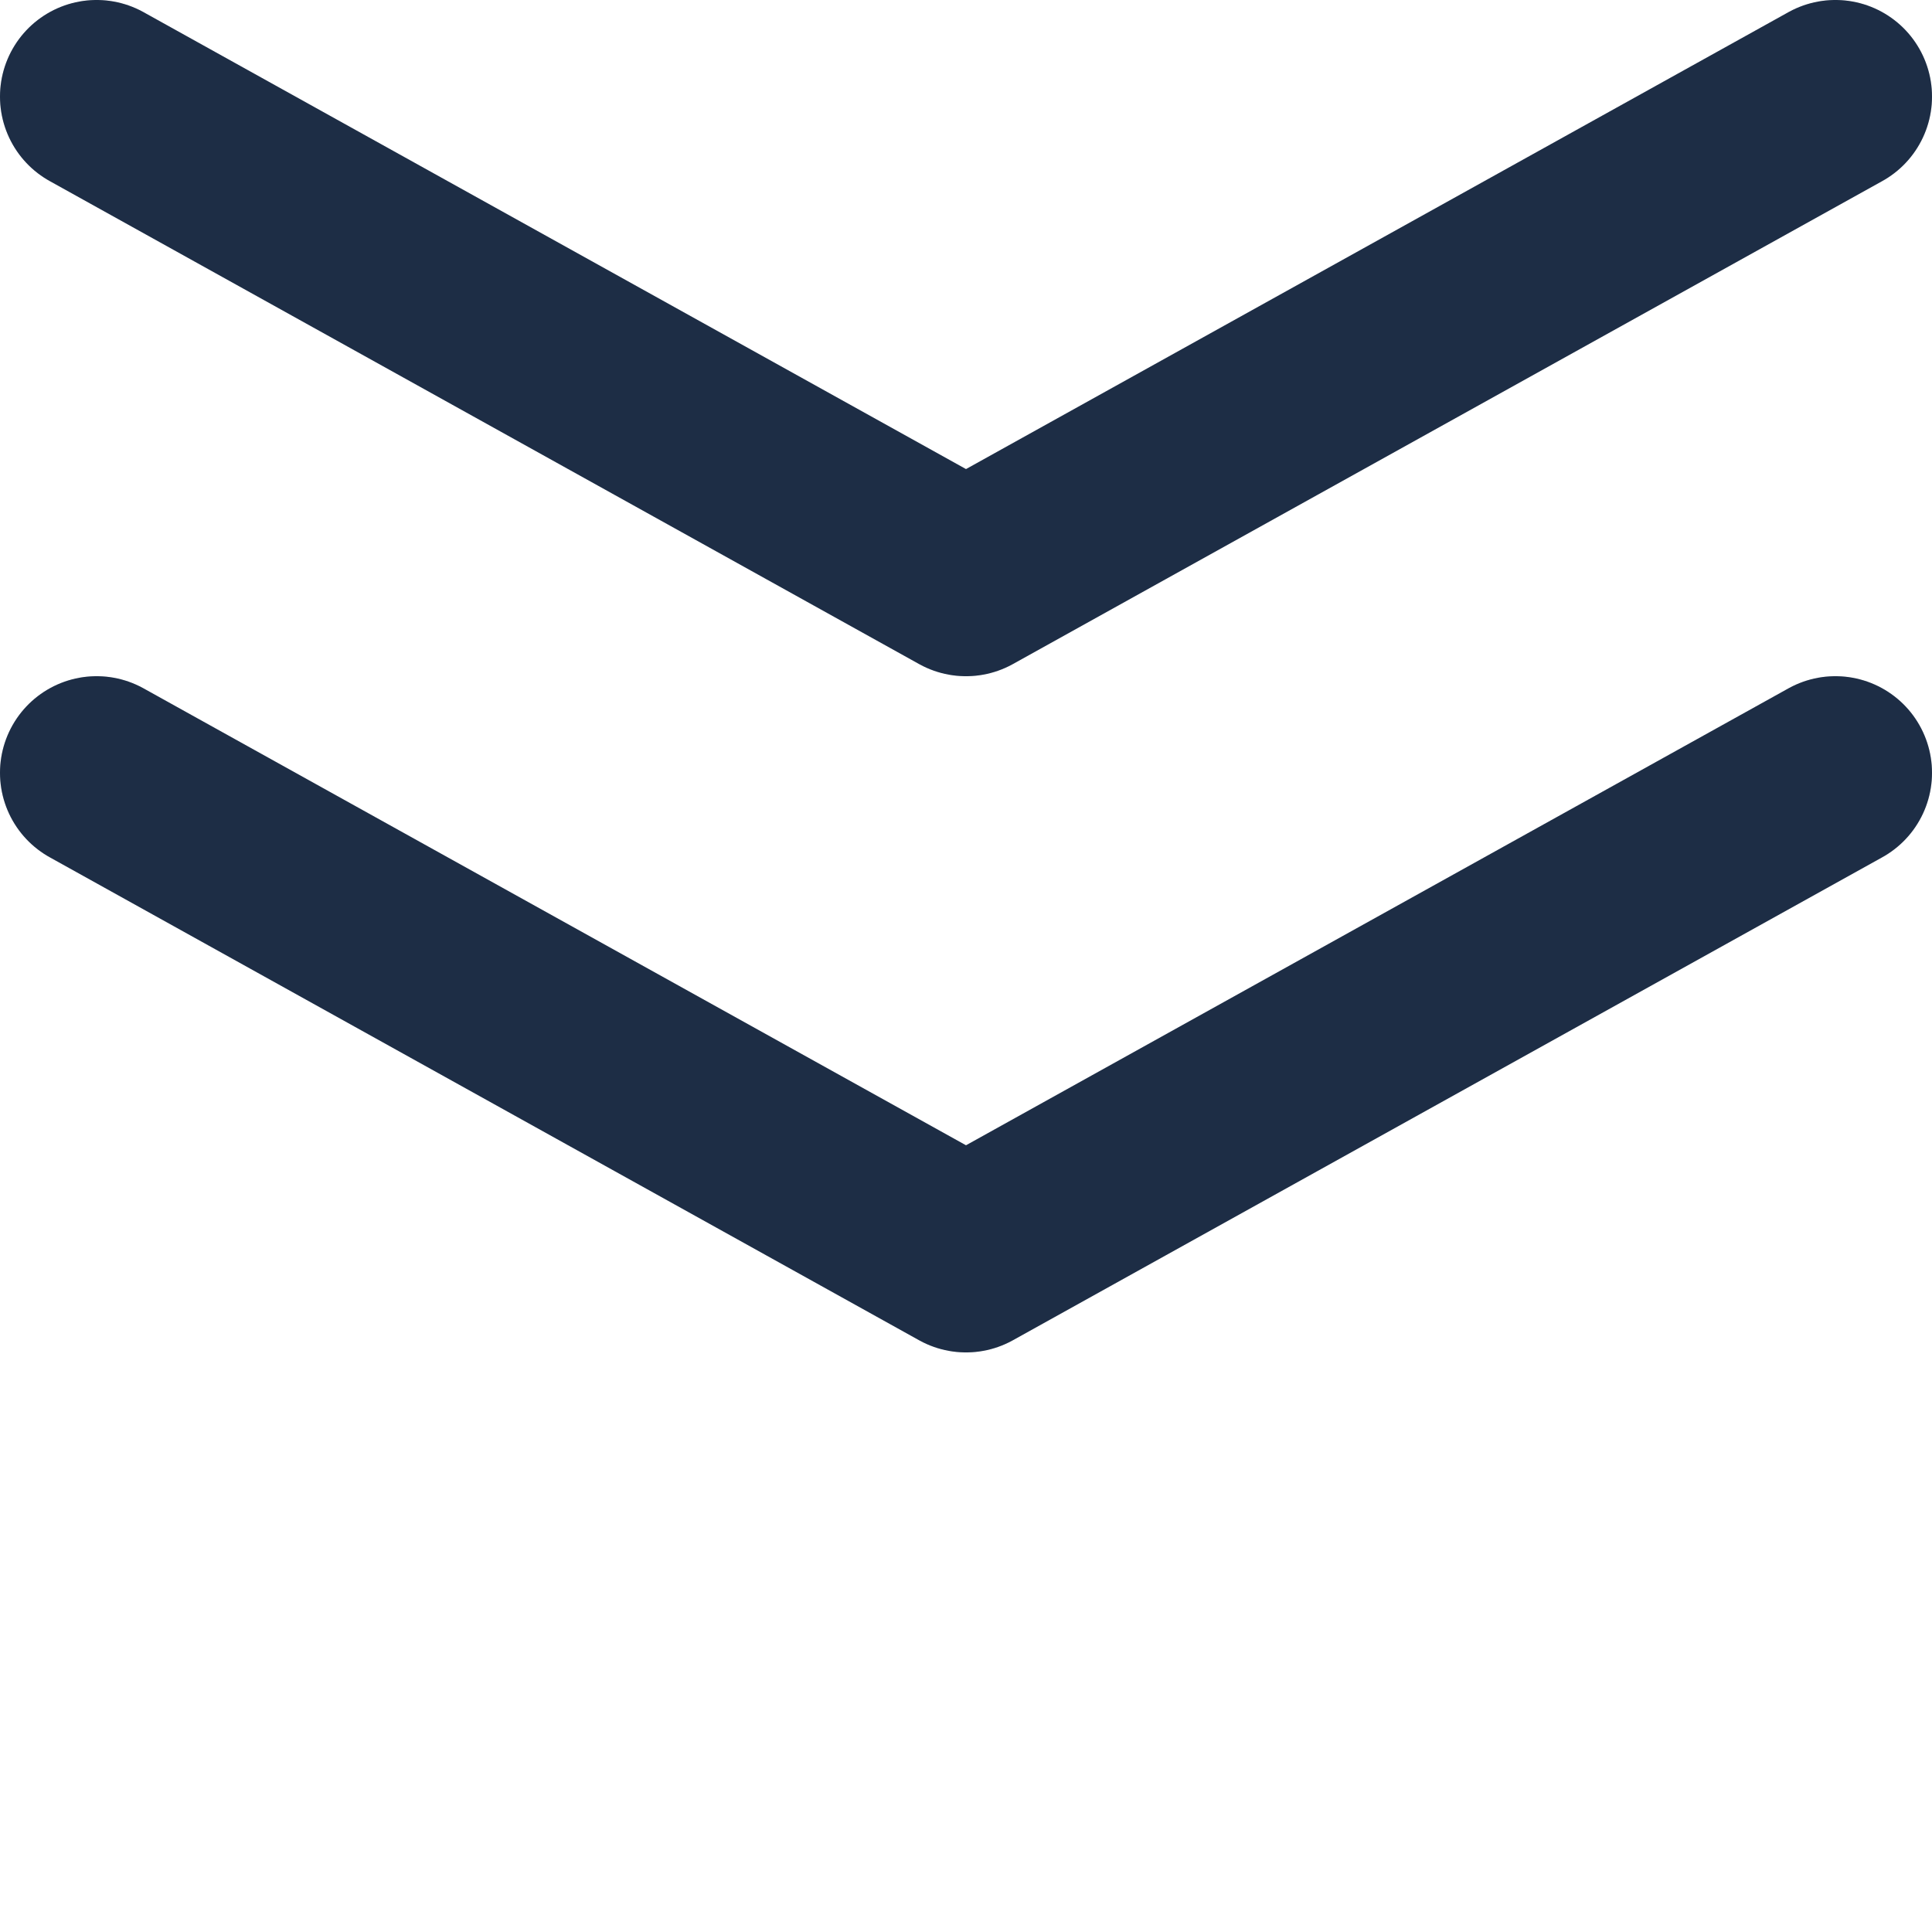 <svg width="20" height="20" viewBox="0 0 20 20" fill="none" xmlns="http://www.w3.org/2000/svg">
<path d="M19 1L10 6L1 1" stroke="#243856" stroke-width="2" stroke-linecap="round" stroke-linejoin="round">
    <animateTransform attributeName="transform" type="translate" values="0 0; 0 4; 0 0" dur="1.2s" repeatCount="indefinite"/>
</path>
<path d="M19 1L10 6L1 1" stroke="black" stroke-opacity="0.2" stroke-width="2" stroke-linecap="round" stroke-linejoin="round">
    <animateTransform attributeName="transform" type="translate" values="0 0; 0 4; 0 0" dur="1.2s" repeatCount="indefinite"/>
</path>
<path d="M19 8L10 13L1 8" stroke="#243856" stroke-width="2" stroke-linecap="round" stroke-linejoin="round">
    <animateTransform attributeName="transform" type="translate" values="0 0; 0 4; 0 0" dur="1.2s" repeatCount="indefinite"/>
</path>
<path d="M19 8L10 13L1 8" stroke="black" stroke-opacity="0.2" stroke-width="2" stroke-linecap="round" stroke-linejoin="round">
    <animateTransform attributeName="transform" type="translate" values="0 0; 0 4; 0 0" dur="1.2s" repeatCount="indefinite"/>
</path>
</svg>

